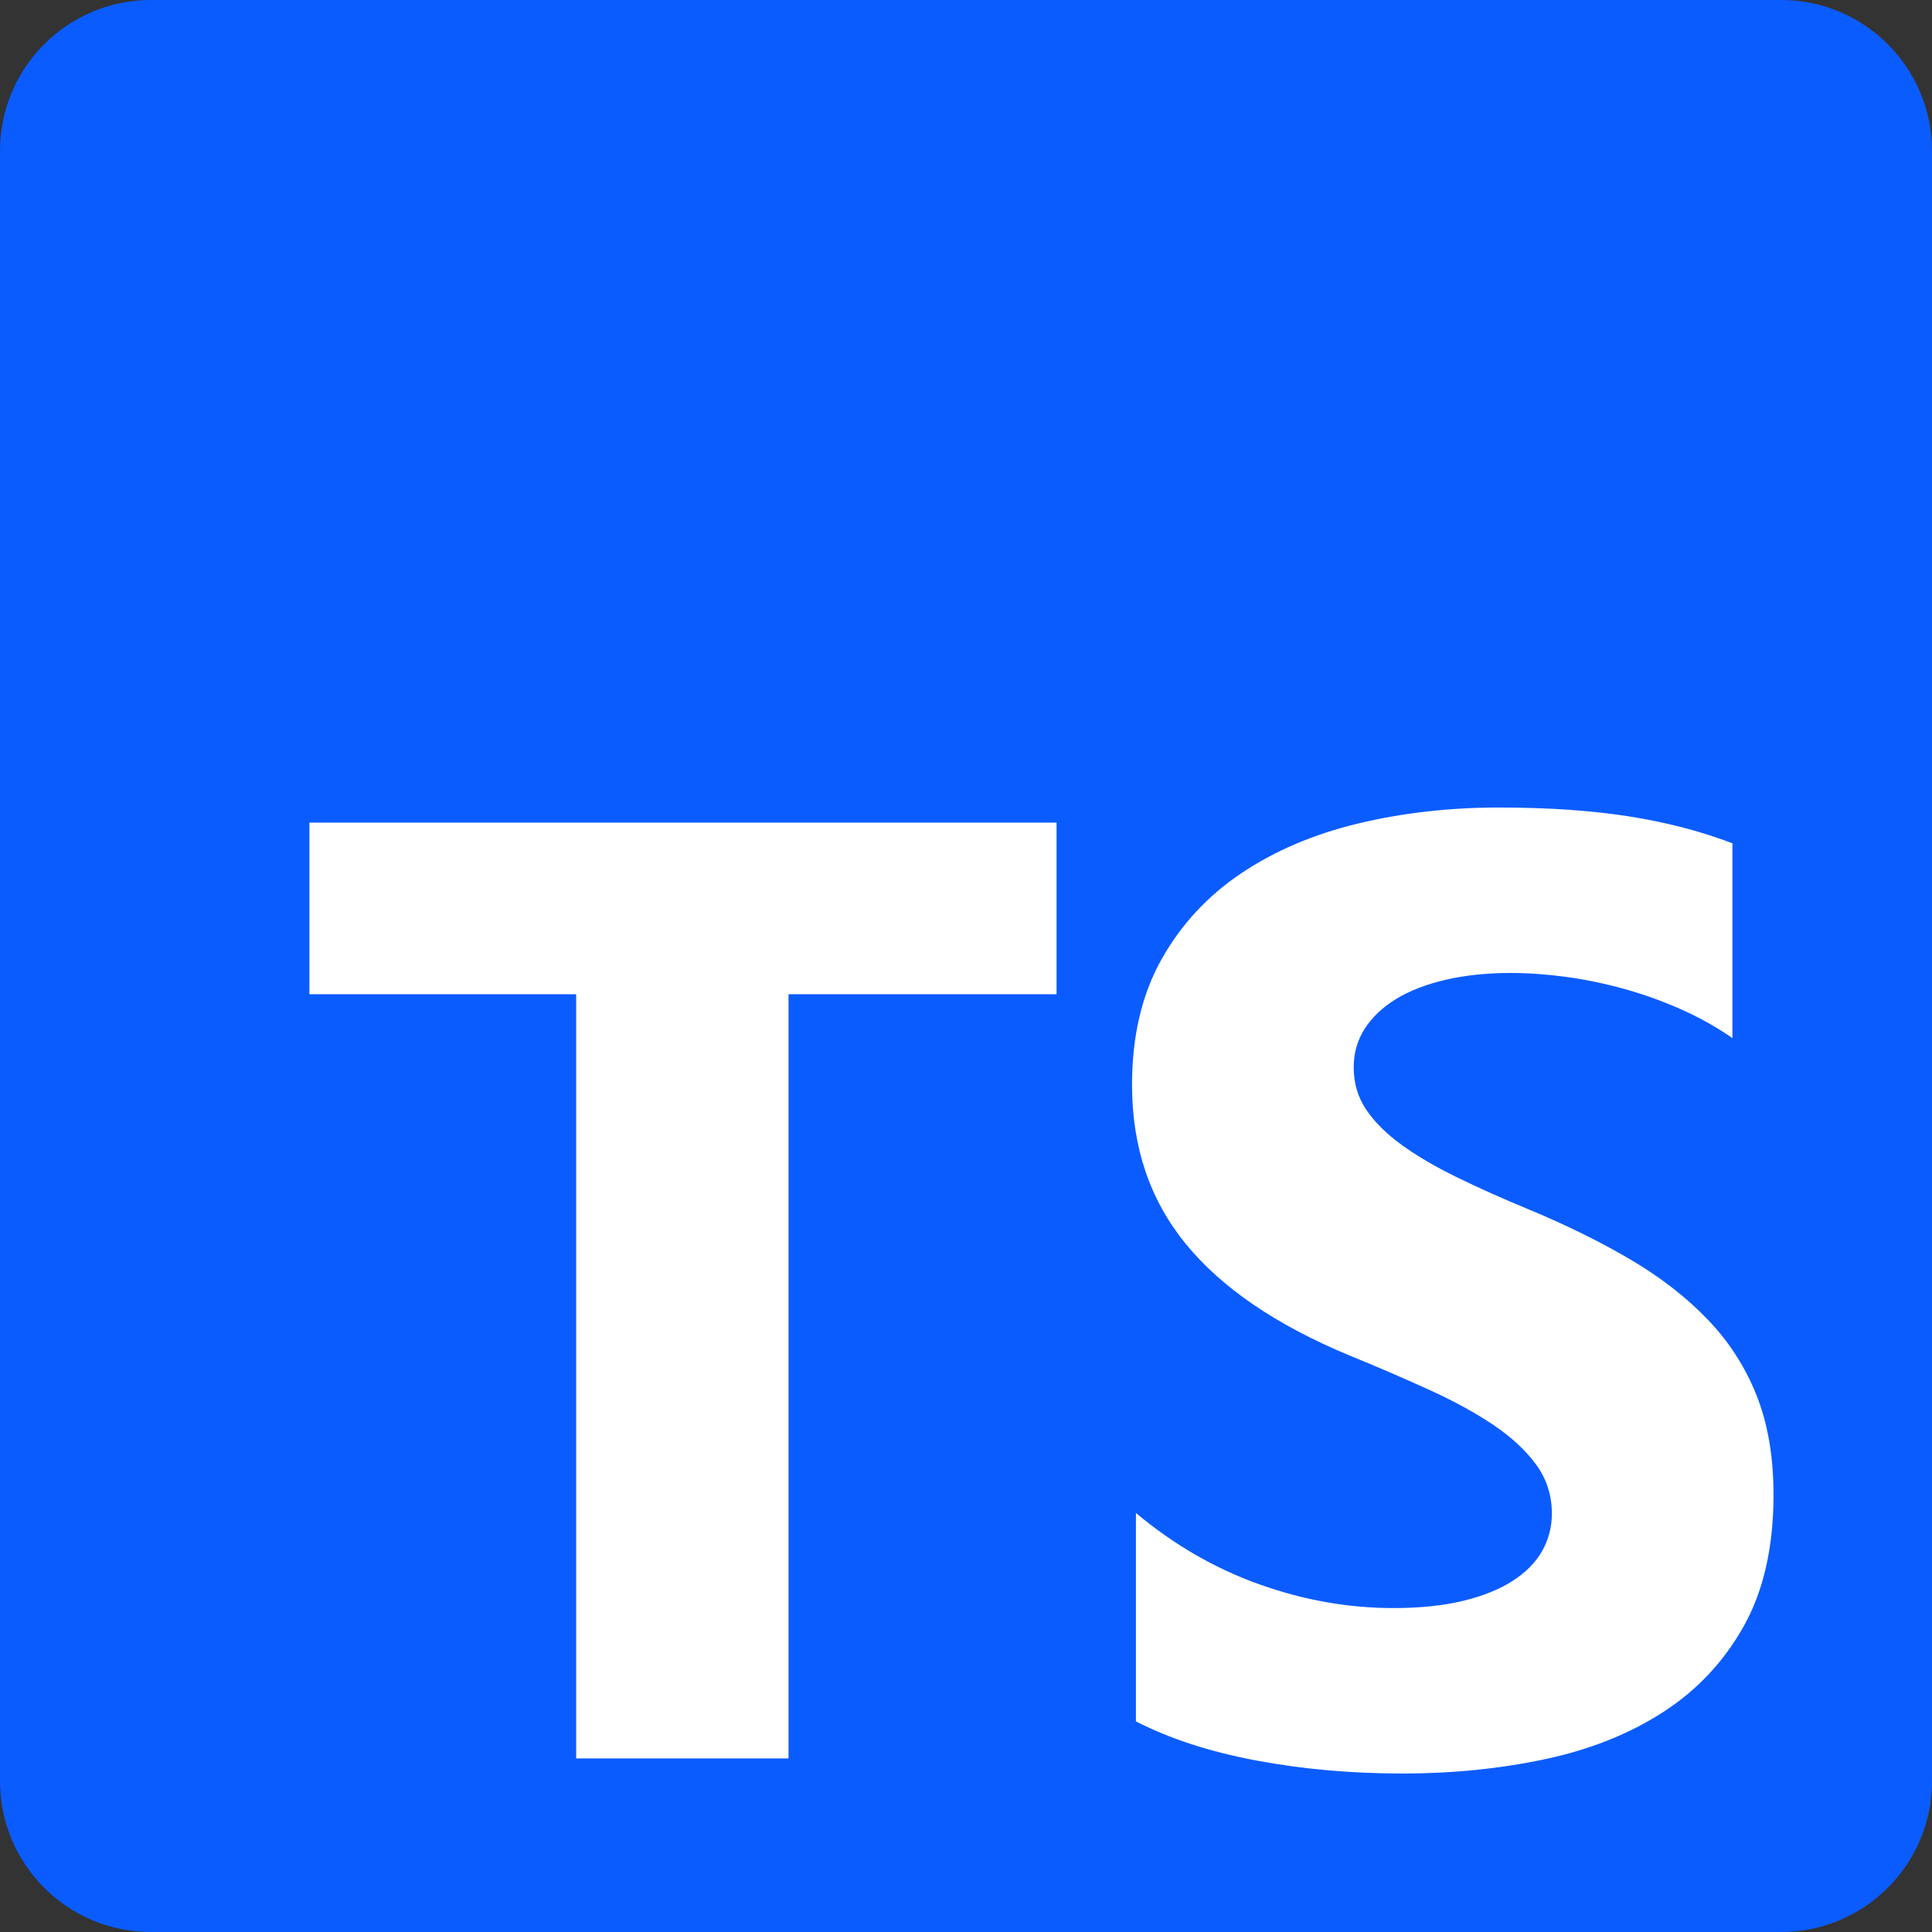 <svg width="66" height="66" viewBox="0 0 66 66" fill="none" xmlns="http://www.w3.org/2000/svg">
<rect x="0" y="0" width="66" height="66" fill="#333333" stroke="none"/>
<g clip-path="url(#clip0_2_100)">
<path d="M5.156 0H60.844C63.691 0 66 2.308 66 5.156V60.844C66 63.691 63.691 66 60.844 66H5.156C2.308 66 0 63.691 0 60.844V5.156C0 2.308 2.308 0 5.156 0Z" fill="#0B5CFF"/>
<path d="M38.805 51.685V58.806C39.964 59.399 41.333 59.844 42.914 60.141C44.496 60.438 46.162 60.586 47.914 60.586C49.621 60.586 51.244 60.423 52.78 60.096C54.317 59.77 55.664 59.232 56.822 58.483C57.98 57.734 58.897 56.755 59.573 55.546C60.248 54.337 60.586 52.842 60.586 51.062C60.586 49.772 60.393 48.64 60.007 47.669C59.625 46.703 59.058 45.823 58.337 45.076C57.609 44.319 56.737 43.641 55.72 43.04C54.703 42.439 53.556 41.872 52.279 41.338C51.344 40.952 50.505 40.578 49.763 40.214C49.02 39.851 48.389 39.48 47.87 39.101C47.35 38.723 46.949 38.322 46.667 37.9C46.385 37.477 46.244 36.999 46.244 36.465C46.244 35.975 46.37 35.534 46.622 35.141C46.875 34.748 47.231 34.41 47.691 34.128C48.152 33.846 48.716 33.627 49.384 33.471C50.052 33.316 50.794 33.238 51.611 33.238C52.205 33.238 52.832 33.283 53.493 33.371C54.154 33.461 54.818 33.598 55.486 33.783C56.152 33.968 56.804 34.202 57.435 34.484C58.047 34.755 58.632 35.083 59.183 35.463V28.81C58.099 28.394 56.915 28.087 55.631 27.886C54.347 27.686 52.873 27.586 51.21 27.586C49.517 27.586 47.914 27.768 46.4 28.131C44.885 28.494 43.553 29.062 42.402 29.833C41.252 30.605 40.342 31.588 39.674 32.782C39.006 33.976 38.672 35.404 38.672 37.065C38.672 39.187 39.284 40.997 40.509 42.495C41.734 43.993 43.593 45.262 46.088 46.3C47.009 46.675 47.922 47.068 48.827 47.48C49.673 47.865 50.405 48.266 51.021 48.681C51.637 49.096 52.123 49.549 52.48 50.038C52.836 50.528 53.014 51.084 53.014 51.707C53.017 52.156 52.902 52.597 52.68 52.987C52.457 53.38 52.119 53.721 51.667 54.01C51.214 54.3 50.65 54.526 49.974 54.689C49.299 54.852 48.508 54.934 47.602 54.934C46.058 54.934 44.529 54.663 43.015 54.121C41.5 53.58 40.097 52.768 38.805 51.685ZM26.937 33.965H36.094V28.102H10.57V33.965H19.683V60.07H26.937V33.965Z" fill="white"/>
</g>
<defs>
<clipPath id="clip0_2_100">
<rect width="66" height="66" fill="white"/>
</clipPath>
</defs>
</svg>
